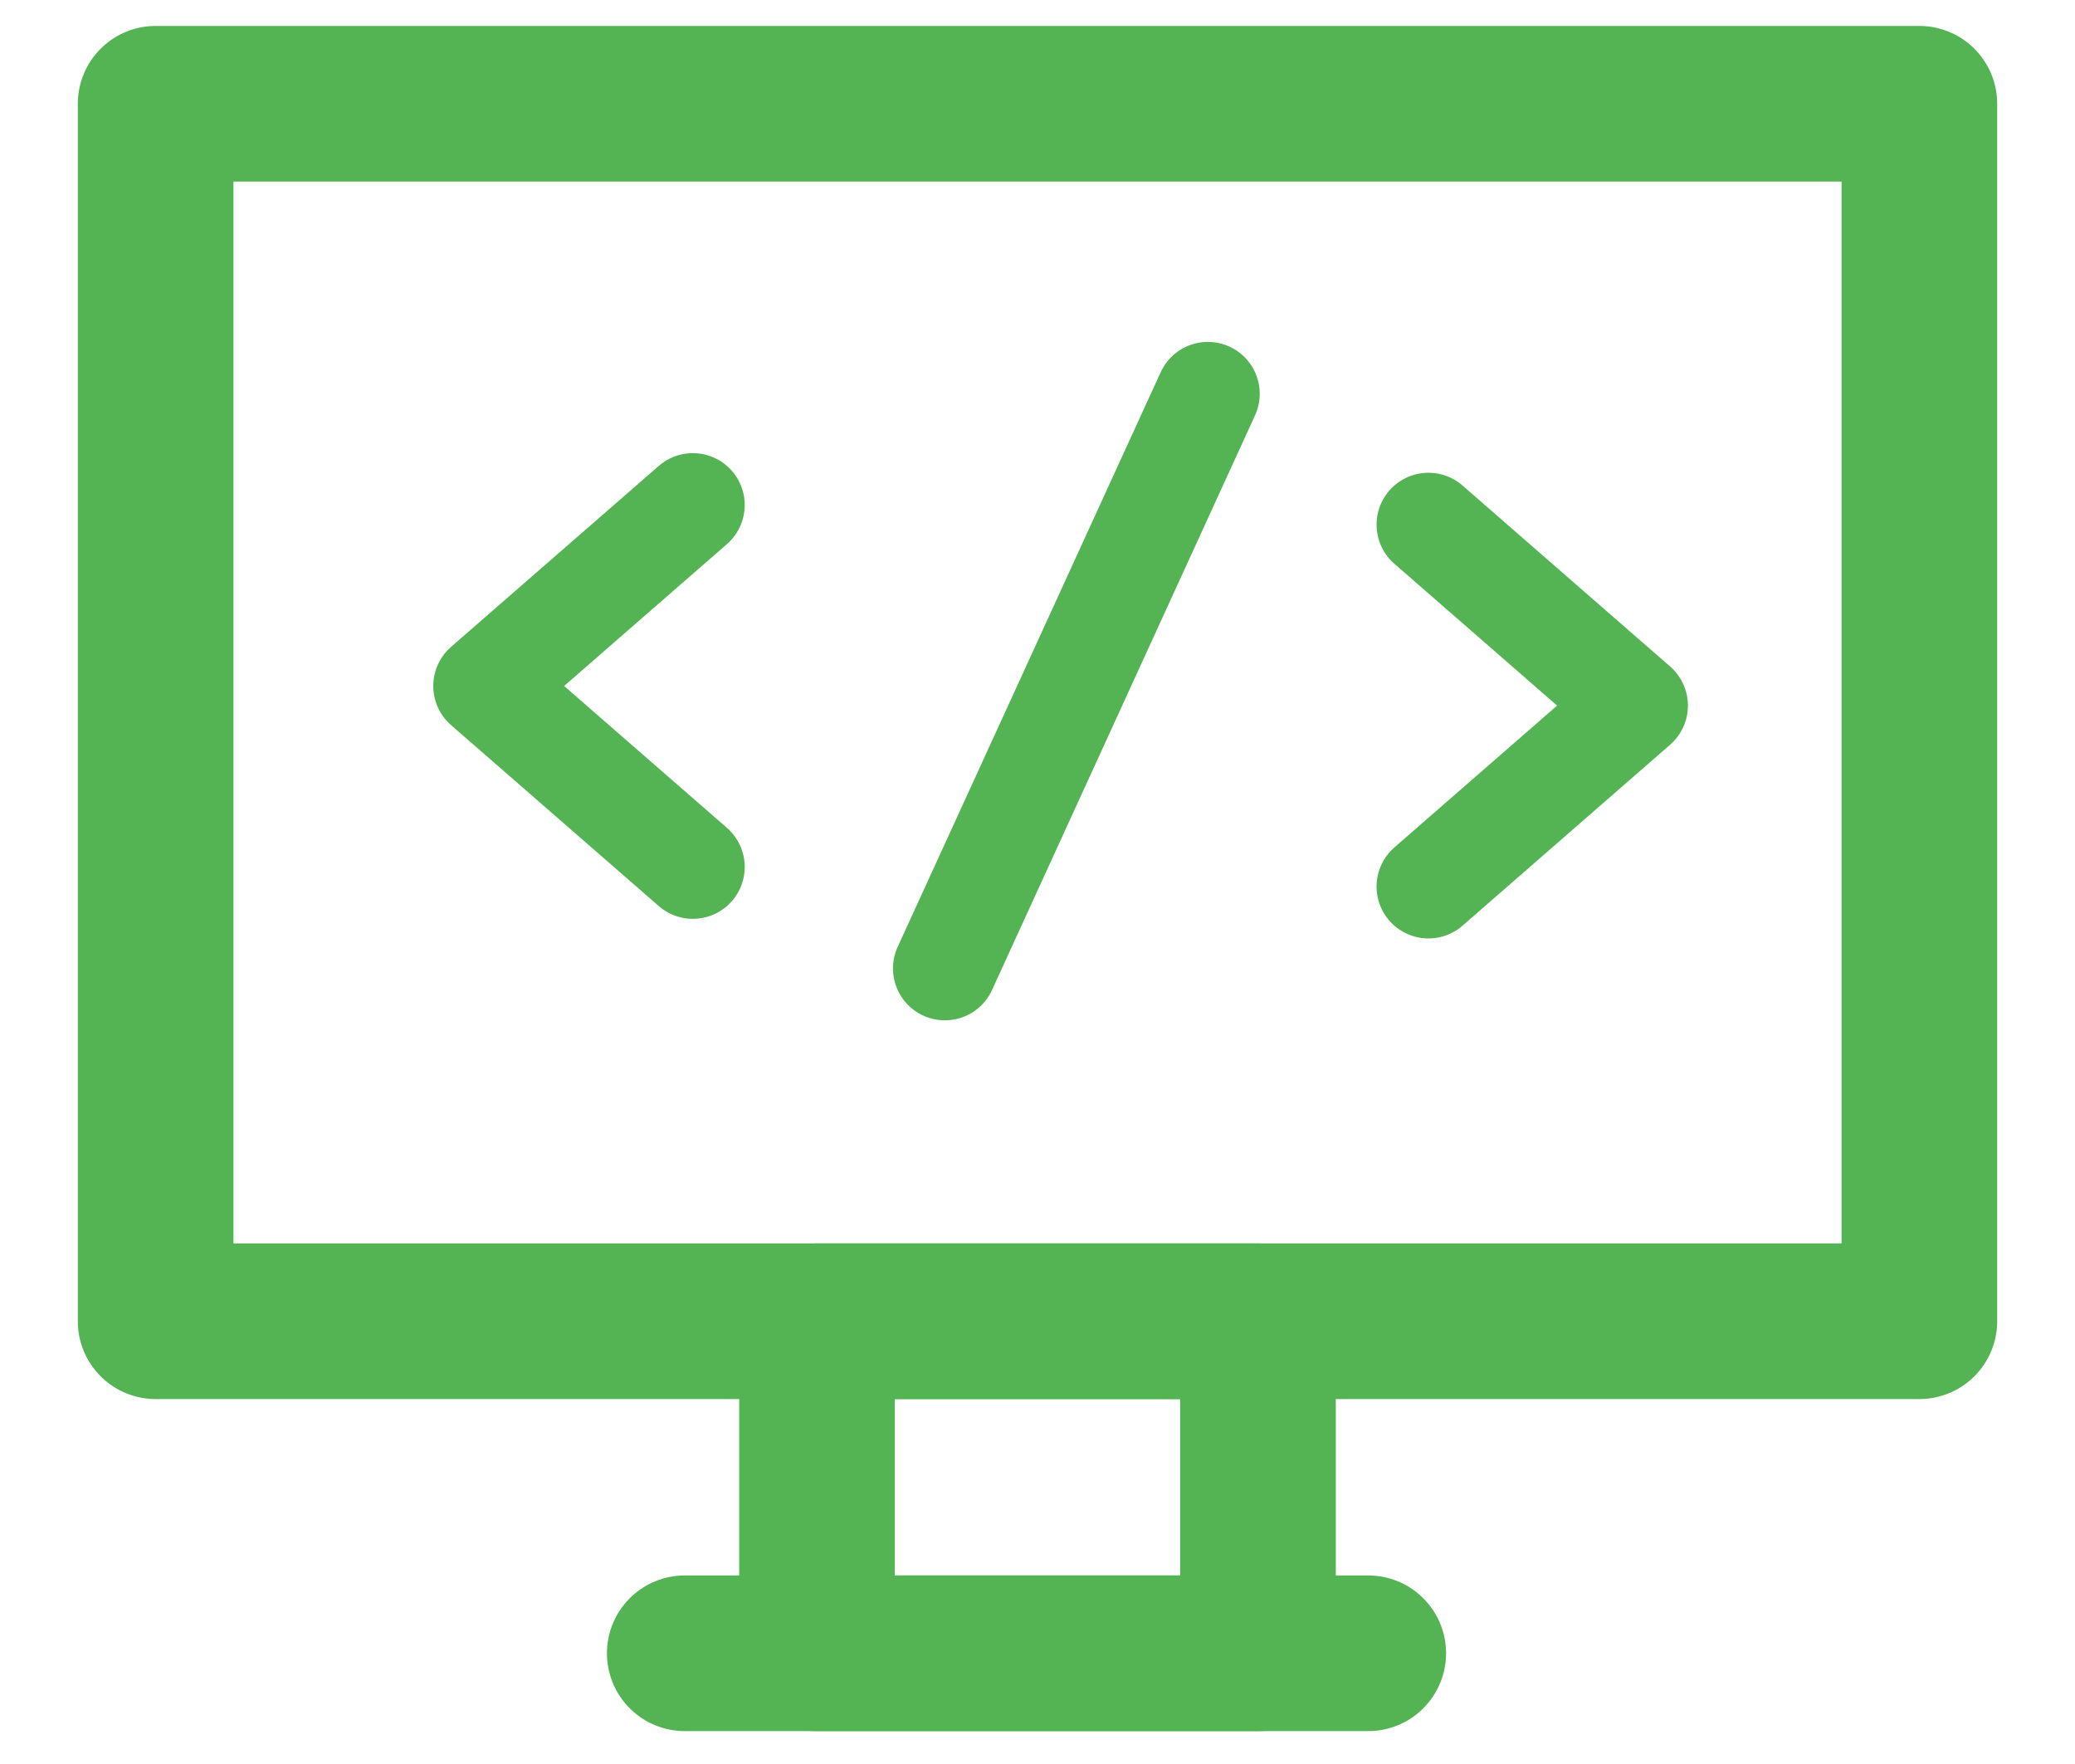 <?xml version="1.0" encoding="UTF-8"?> <svg xmlns="http://www.w3.org/2000/svg" xmlns:xlink="http://www.w3.org/1999/xlink" width="20px" height="17px" viewBox="0 0 20 17"><!-- Generator: Sketch 52.5 (67469) - http://www.bohemiancoding.com/sketch --><title>ic-app-development</title><desc>Created with Sketch.</desc><g id="Pages" stroke="none" stroke-width="1" fill="none" fill-rule="evenodd"><g id="Services" transform="translate(-202, -3518)"><g id="Activation" transform="translate(0, 2878)"><g id="Content" transform="translate(199, 222)"><g id="Features" transform="translate(0, 244)"><g id="Feature-2-Copy" transform="translate(0, 169)"><g id="ic-app-development"><polygon id="Rectangle-38" points="0 0 26 0 26 26 0 26"></polygon><g id="Group-101" transform="translate(4.5, 6)" stroke="#54B454" stroke-linecap="round" stroke-linejoin="round"><g id="Group-100" stroke-width="1.5"><rect id="Rectangle-70-Copy" x="0" y="0" width="17" height="11.733"></rect><polygon id="Rectangle-72" points="6.375 11.733 10.625 11.733 10.625 14.933 6.375 14.933"></polygon><path d="M5.1,14.933 L11.688,14.933" id="Path-171"></path></g><g id="Group-98" transform="translate(2.5, 2.5)"><g id="Group-99"><polyline id="Rectangle-71" points="2.678 4.855 0.676 3.111 2.678 1.367"></polyline><polyline id="Rectangle-71-Copy" transform="translate(10.769, 3.3) scale(-1, 1) translate(-10.769, -3.3) " points="11.77 5.044 9.769 3.3 11.77 1.556"></polyline><path d="M5.107,5.833 L7.642,0.295" id="Path-170"></path></g></g></g></g></g></g></g></g></g></g></svg> 